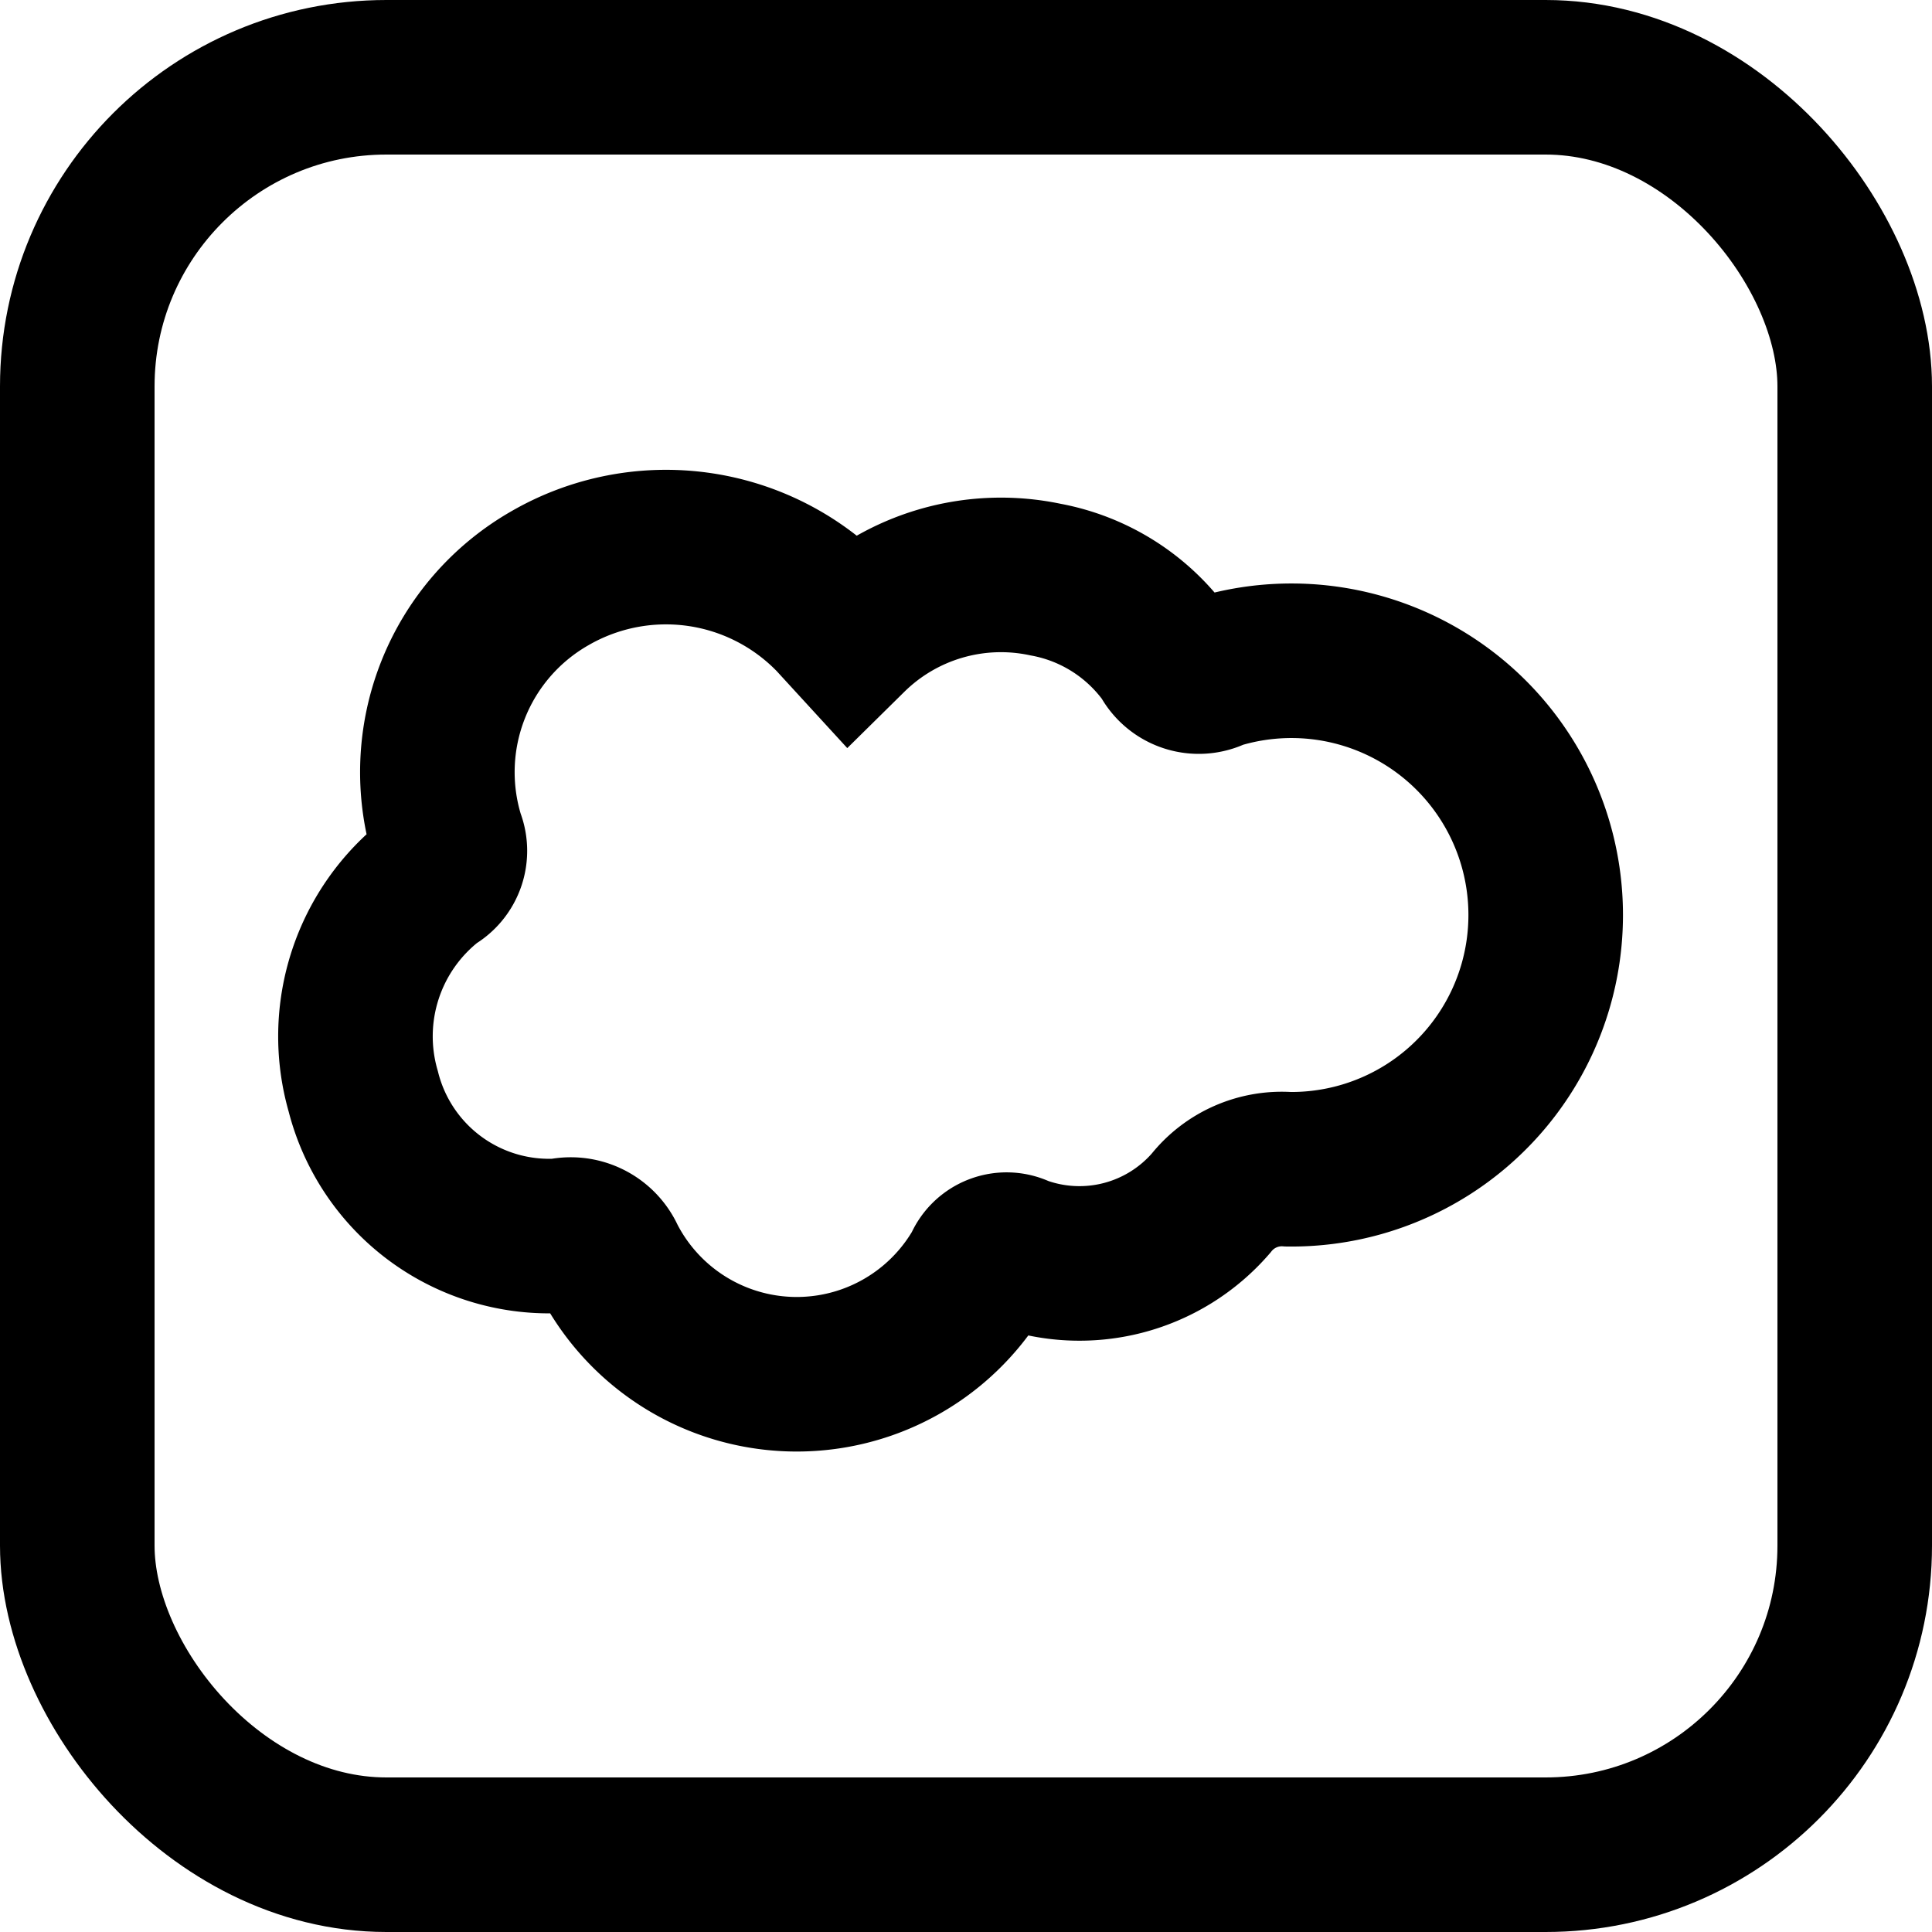 <svg xmlns="http://www.w3.org/2000/svg" viewBox="0 0 25 25">
    <g fill="none" stroke="currentColor" stroke-miterlimit="10" stroke-width="2">
        <rect width="23" height="23" x="1" y="1" class="cls-1" rx="4" ry="4"/>
        <path d="M11 8.24a2.78 2.78 0 012.53-.74 2.48 2.48 0 011.57 1 .46.46 0 00.63.2 3.29 3.29 0 11.94 6.43 1.17 1.17 0 00-1 .44 2.25 2.25 0 01-2.48.64.36.36 0 00-.5.19 2.74 2.74 0 01-4.82-.11.53.53 0 00-.61-.3 2.48 2.48 0 01-2.56-1.87 2.56 2.56 0 01.9-2.74.42.42 0 00.19-.53 2.89 2.89 0 011.33-3.37 3 3 0 013.66.52z" class="cls-1"/>
    </g>
</svg>